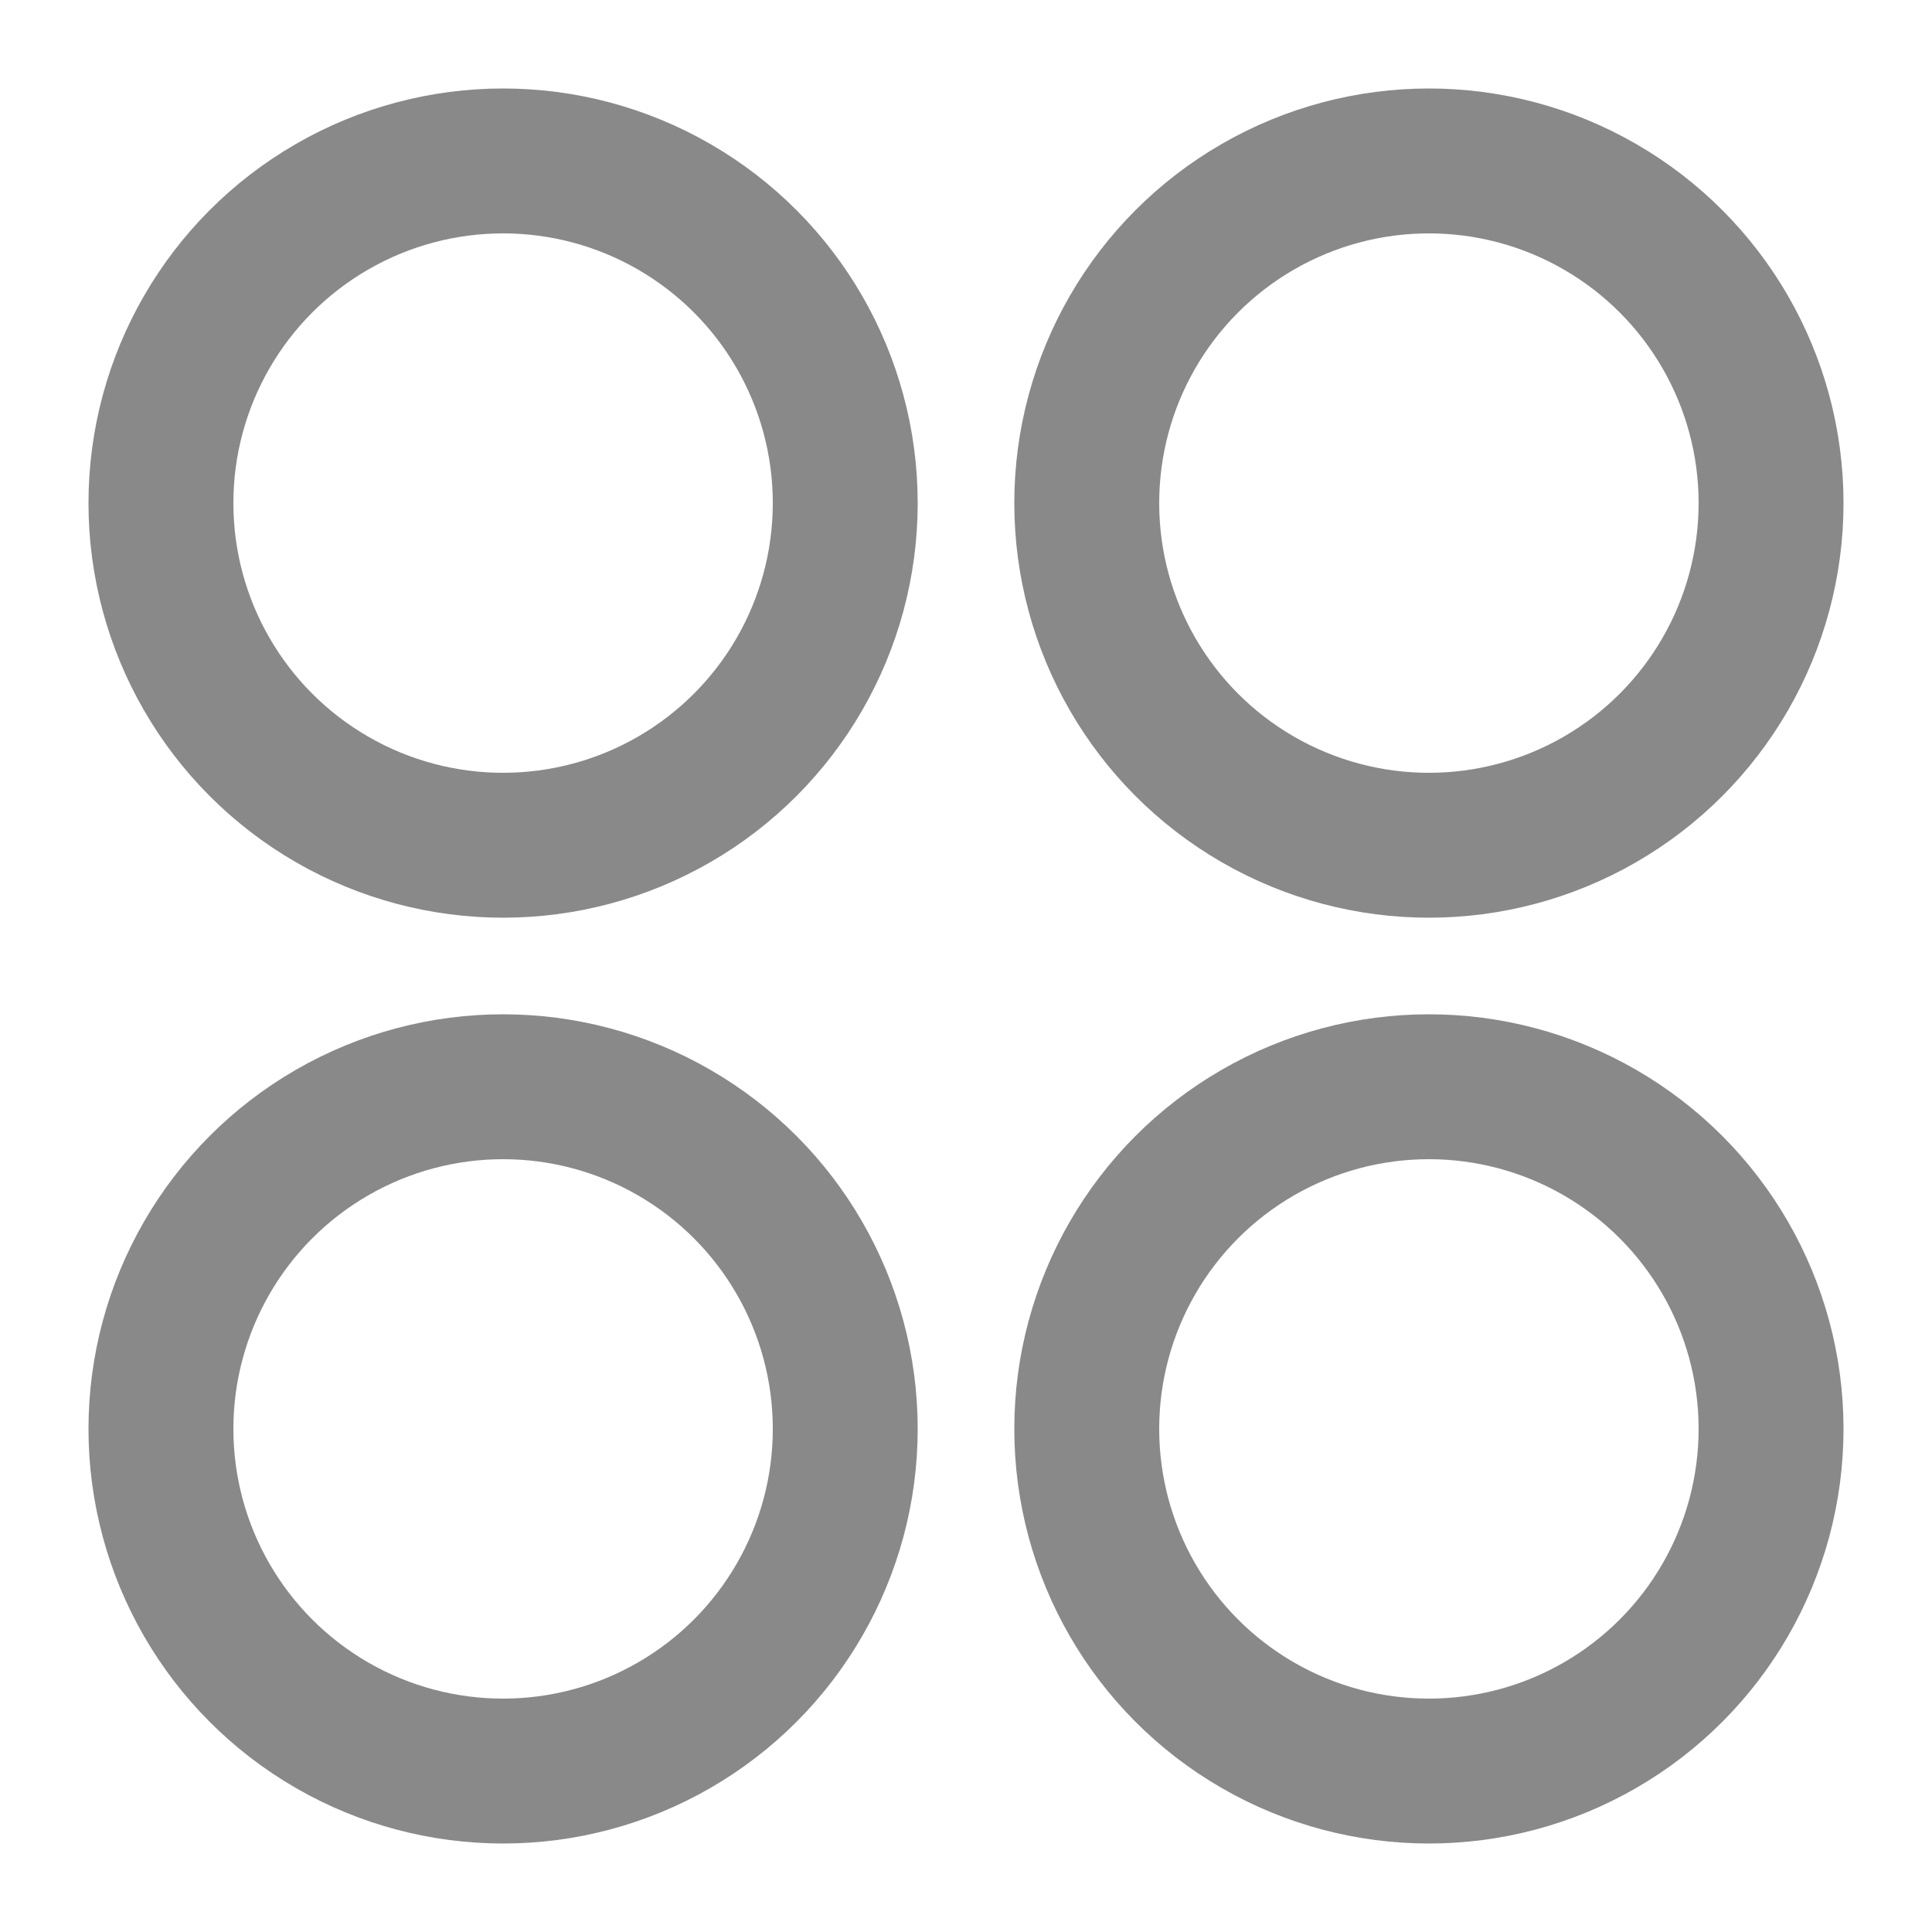 <svg width="20" height="20" viewBox="0 0 20 20" fill="none" xmlns="http://www.w3.org/2000/svg">
<g clip-path="url(#clip0_301_680)">
<ellipse cx="14.792" cy="5.208" rx="3.542" ry="3.542" stroke="#898989" stroke-width="1.5"/>
<circle cx="5.208" cy="5.208" r="3.542" stroke="#898989" stroke-width="1.5"/>
<circle cx="14.792" cy="14.792" r="3.542" stroke="#898989" stroke-width="1.5"/>
<ellipse cx="5.208" cy="14.792" rx="3.542" ry="3.542" stroke="#898989" stroke-width="1.5"/>
</g>
<defs>
<clipPath id="clip0_301_680">
<rect width="20" height="20" fill="white"/>
</clipPath>
</defs>
</svg>
